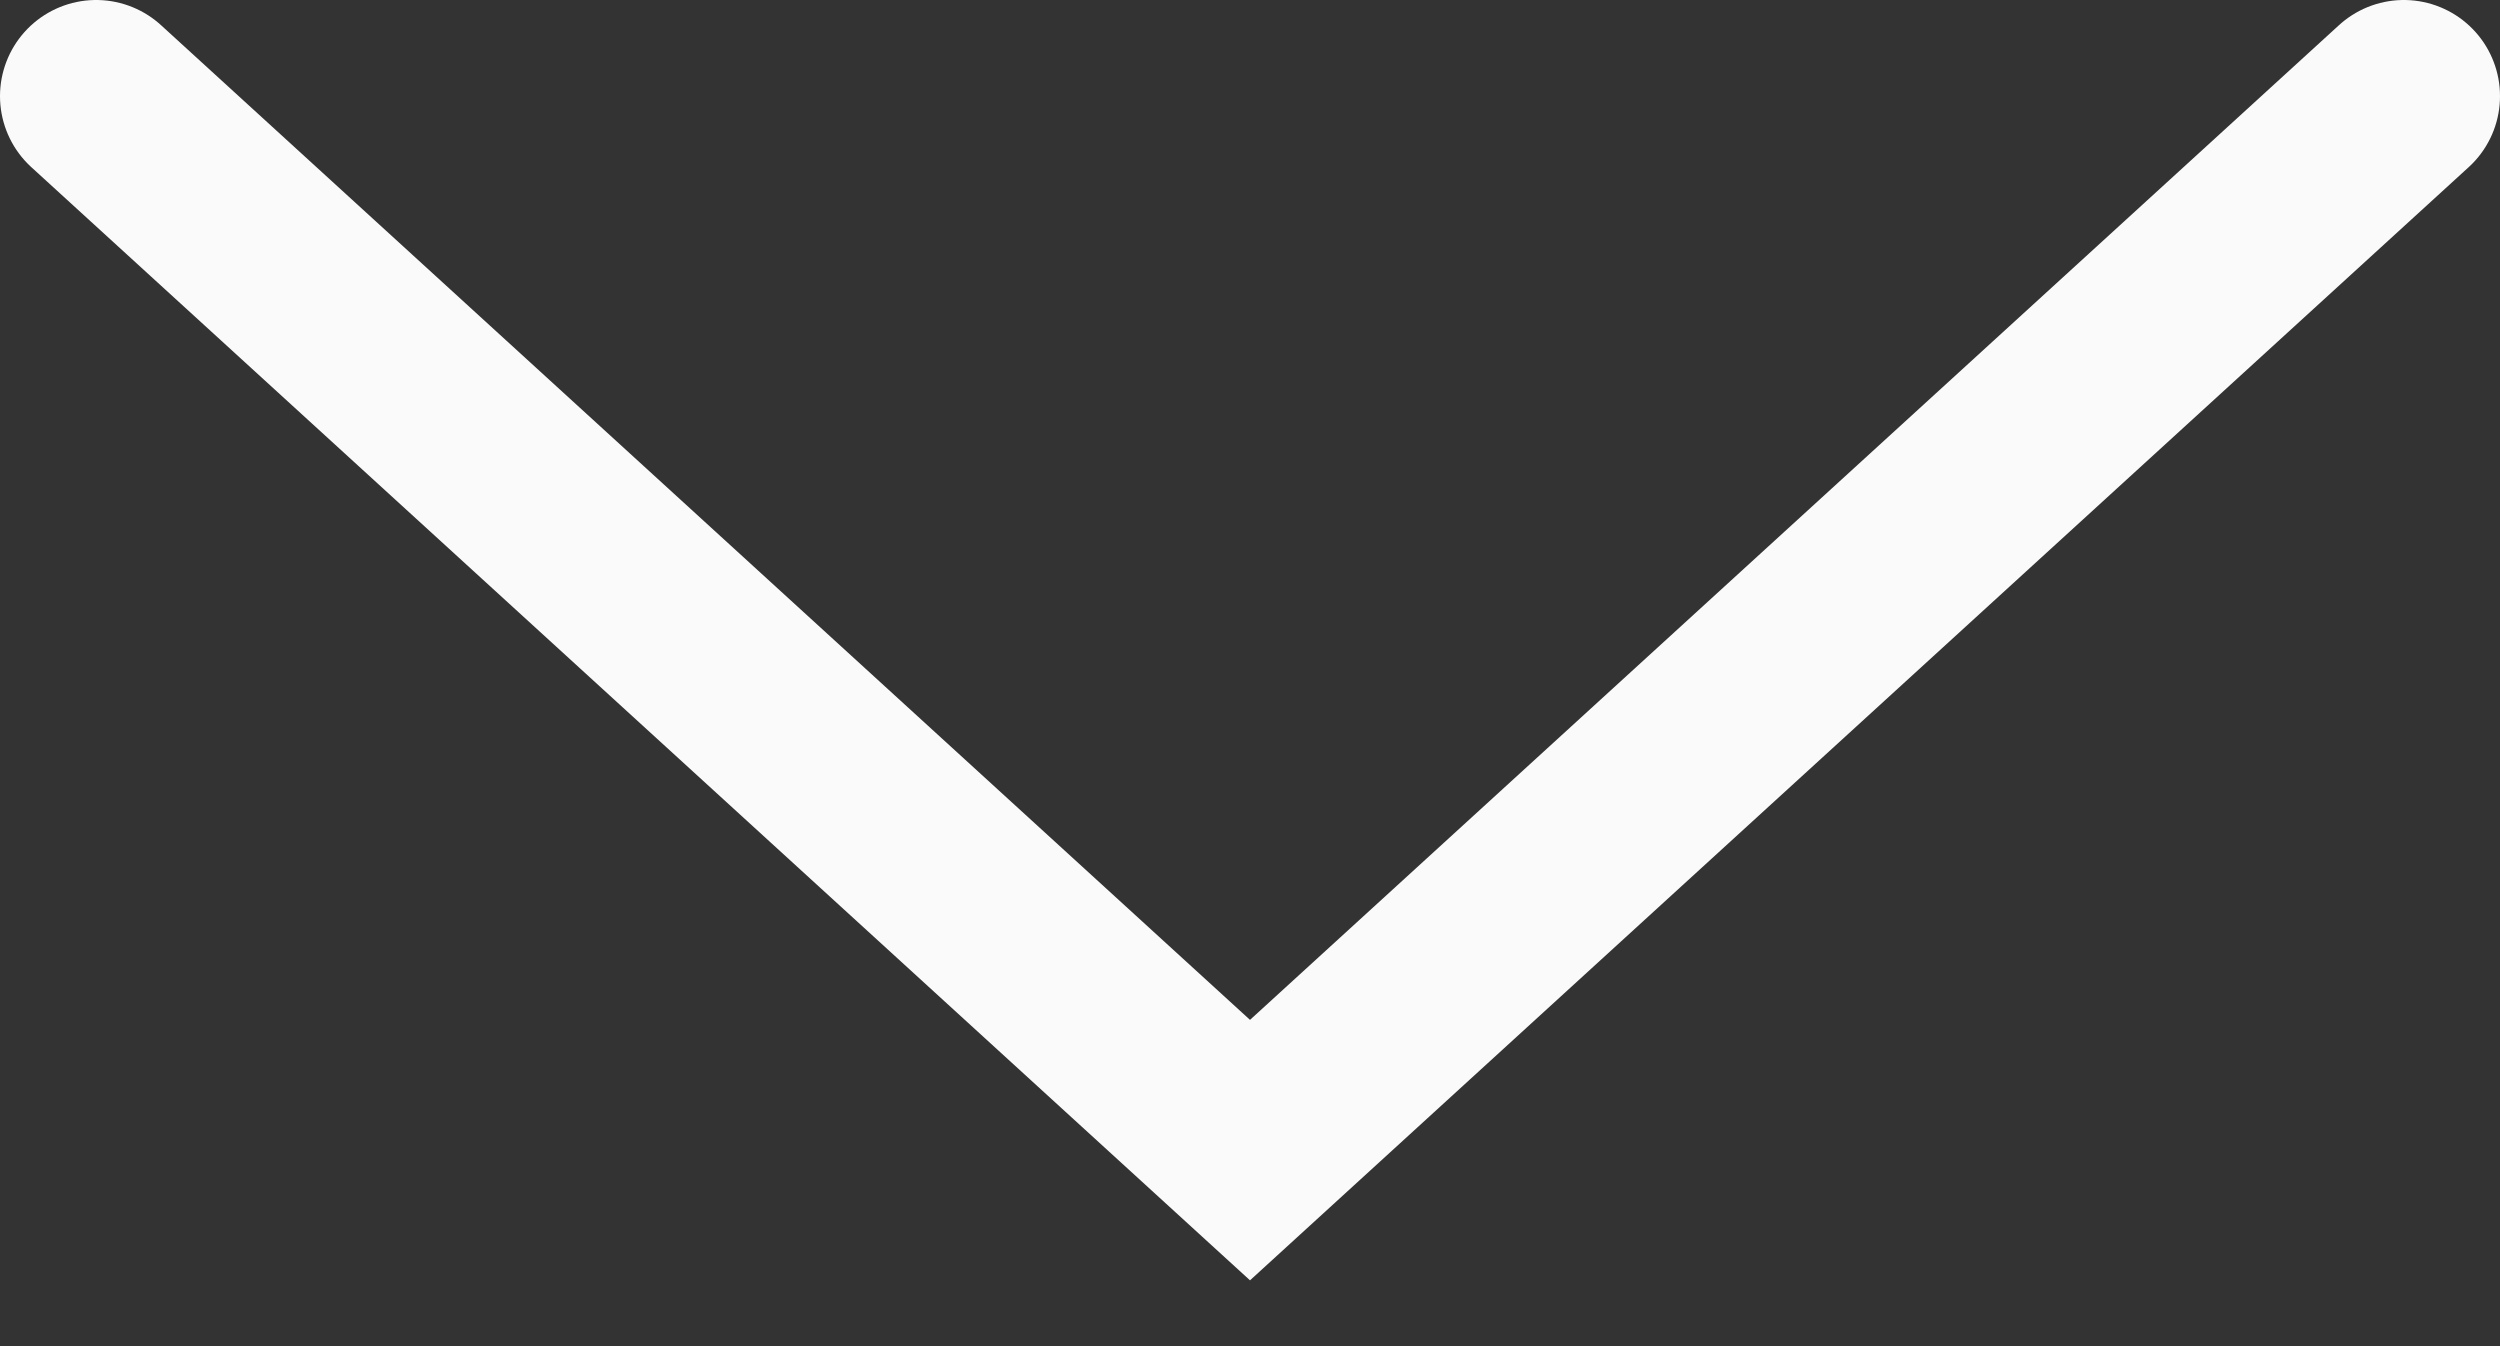 <svg width="26" height="14" viewBox="0 0 26 14" fill="none" xmlns="http://www.w3.org/2000/svg">
<rect x="0" y="0" width="26" height="14" fill="#333333" stroke="none"/>
<path d="M1 1L13 11.961L25 1" stroke="#FAFAFA" stroke-width="2" stroke-linecap="round"/>
</svg>
